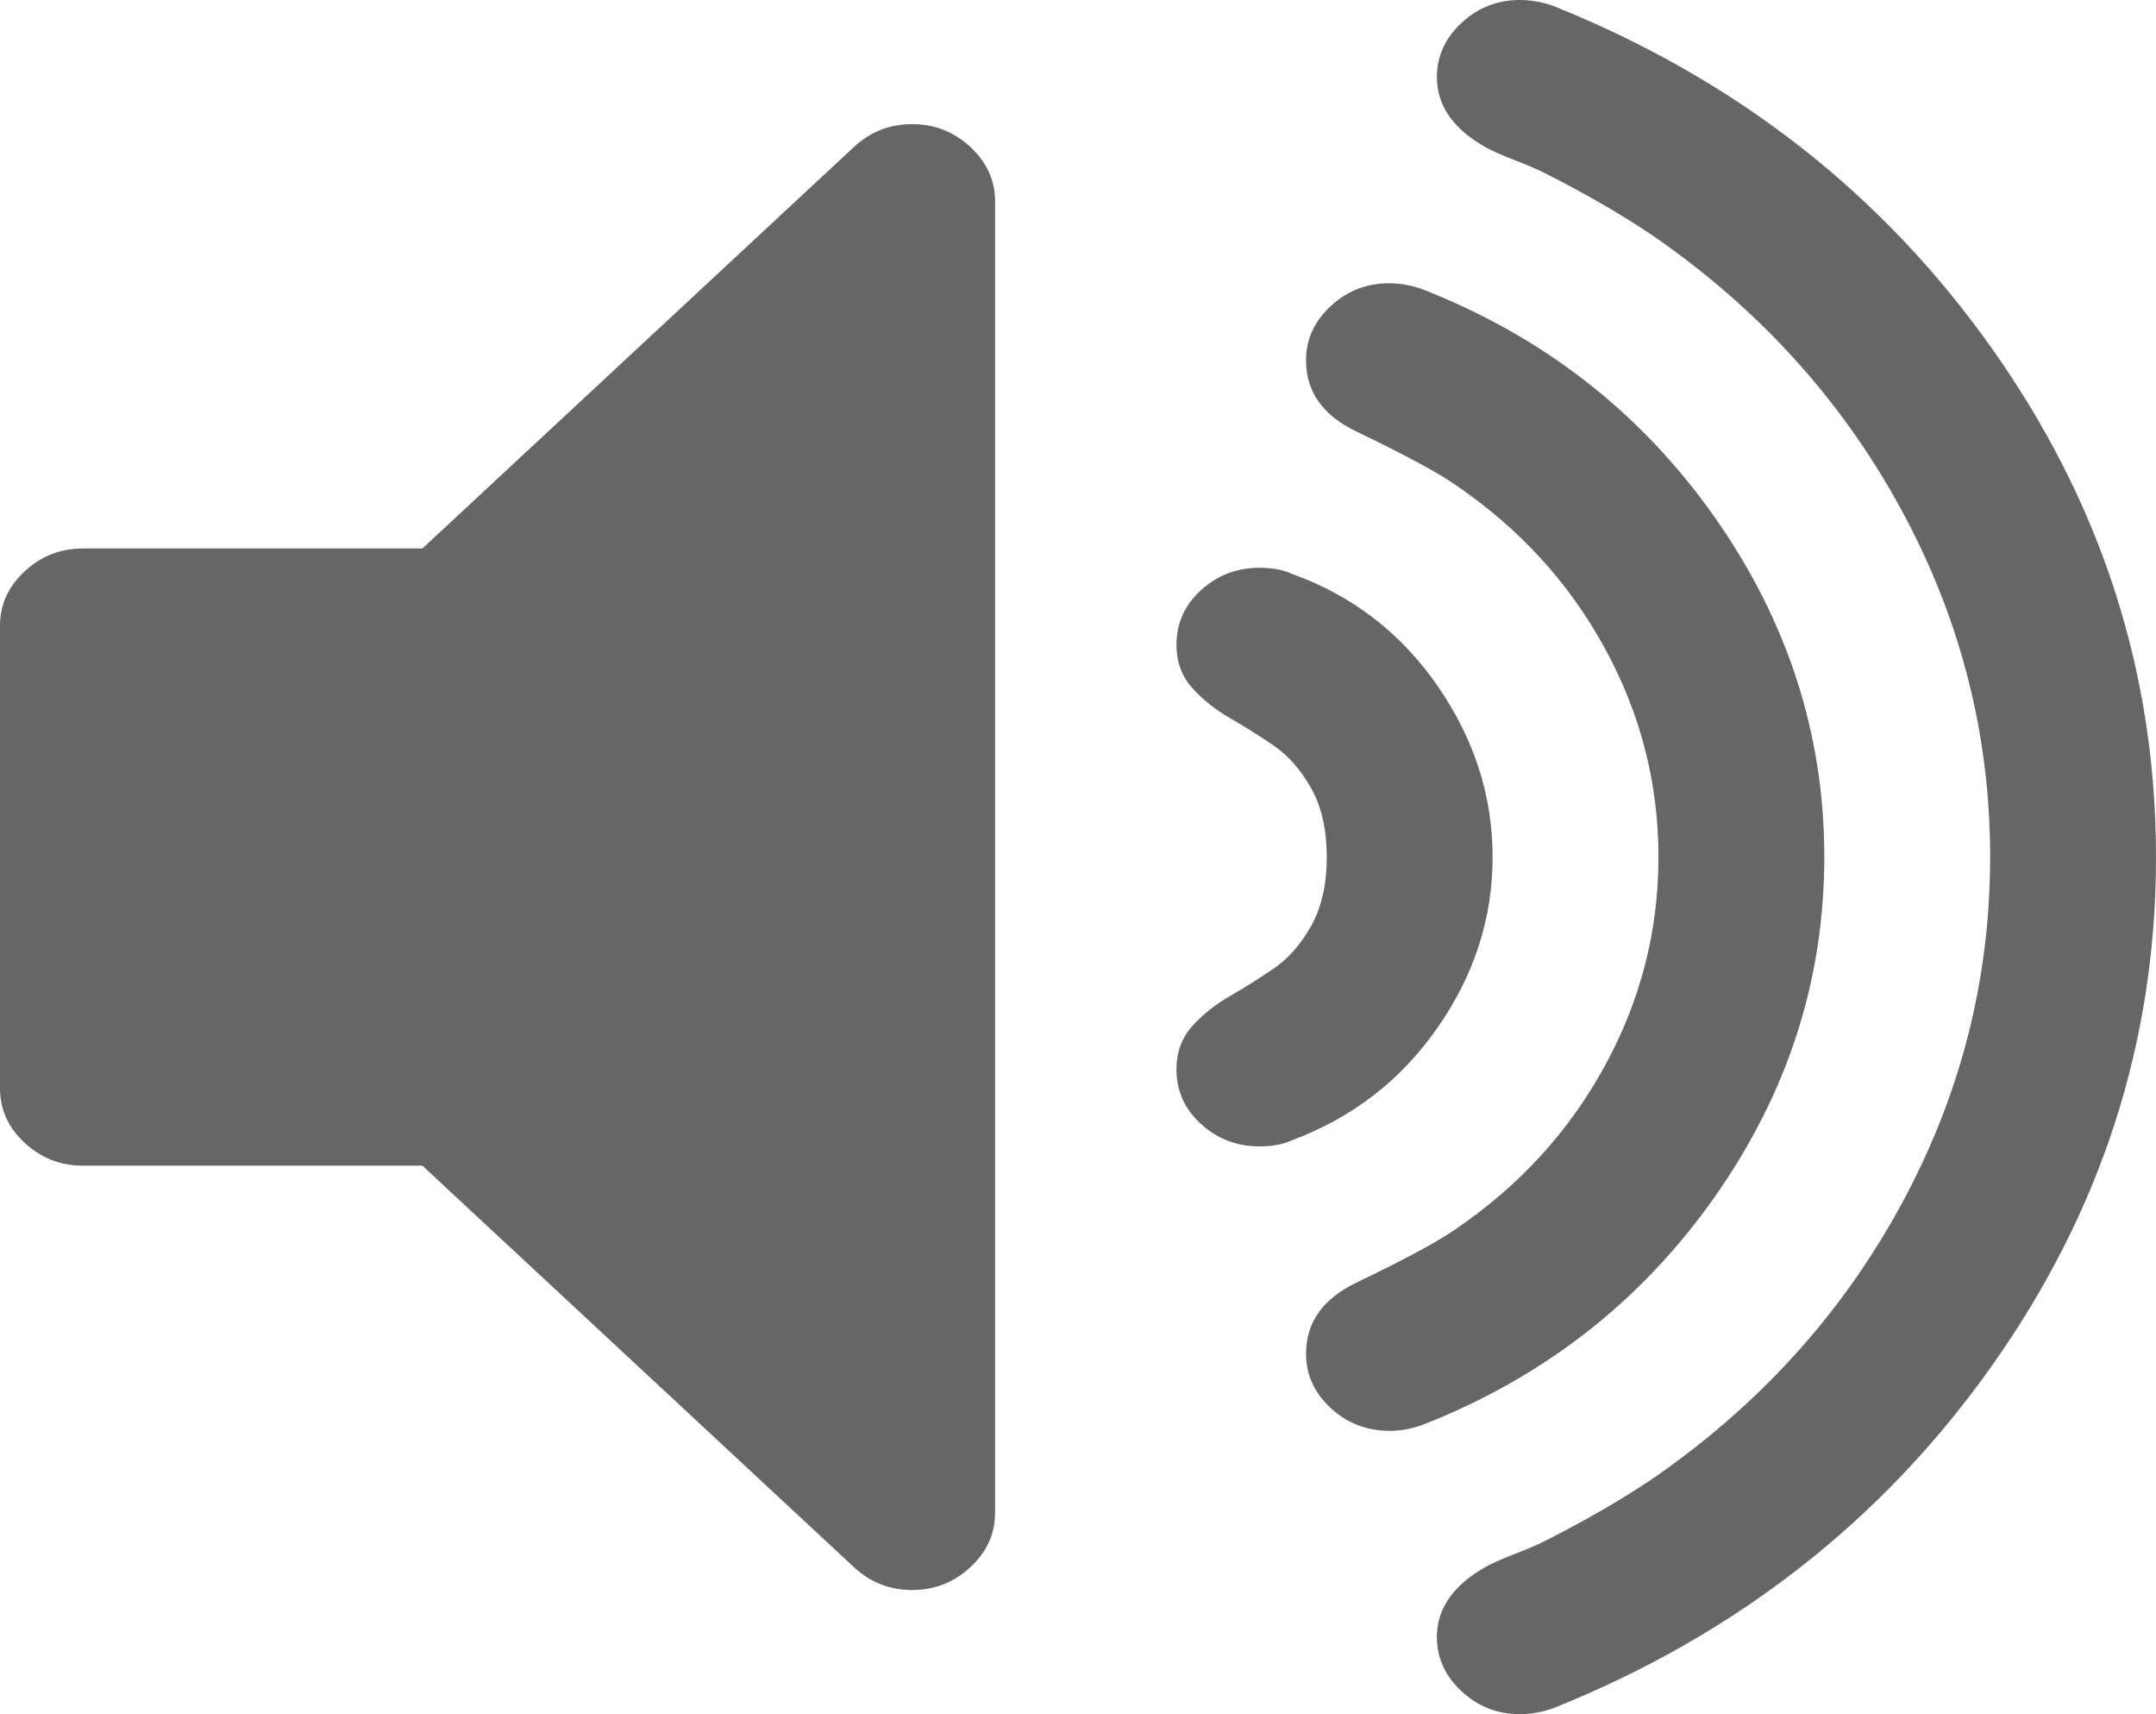 ﻿<?xml version="1.0" encoding="utf-8"?>
<svg version="1.1" xmlns:xlink="http://www.w3.org/1999/xlink" width="39px" height="31px" xmlns="http://www.w3.org/2000/svg">
  <g transform="matrix(1 0 0 1 -32 -473 )">
    <path d="M 17.555 2.66  C 17.852 2.936  18 3.263  18 3.641  L 18 27.359  C 18 27.737  17.852 28.064  17.555 28.34  C 17.258 28.617  16.906 28.755  16.5 28.755  C 16.094 28.755  15.742 28.617  15.445 28.34  L 7.641 21.081  L 1.5 21.081  C 1.094 21.081  0.742 20.943  0.445 20.667  C 0.148 20.391  0 20.064  0 19.686  L 0 11.314  C 0 10.936  0.148 10.609  0.445 10.333  C 0.742 10.057  1.094 9.919  1.5 9.919  L 7.641 9.919  L 15.445 2.66  C 15.742 2.383  16.094 2.245  16.5 2.245  C 16.906 2.245  17.258 2.383  17.555 2.66  Z M 26.004 12.404  C 26.668 13.364  27 14.395  27 15.5  C 27 16.605  26.668 17.633  26.004 18.585  C 25.34 19.537  24.461 20.216  23.367 20.623  C 23.211 20.696  23.016 20.732  22.781 20.732  C 22.375 20.732  22.023 20.598  21.727 20.329  C 21.43 20.06  21.281 19.729  21.281 19.337  C 21.281 19.032  21.375 18.774  21.562 18.563  C 21.75 18.352  21.977 18.171  22.242 18.018  C 22.508 17.865  22.773 17.698  23.039 17.517  C 23.305 17.335  23.531 17.077  23.719 16.743  C 23.906 16.408  24 15.994  24 15.5  C 24 15.006  23.906 14.592  23.719 14.257  C 23.531 13.923  23.305 13.665  23.039 13.483  C 22.773 13.302  22.508 13.135  22.242 12.982  C 21.977 12.829  21.75 12.648  21.562 12.437  C 21.375 12.226  21.281 11.968  21.281 11.663  C 21.281 11.271  21.43 10.94  21.727 10.671  C 22.023 10.402  22.375 10.268  22.781 10.268  C 23.016 10.268  23.211 10.304  23.367 10.377  C 24.461 10.769  25.34 11.445  26.004 12.404  Z M 31.008 9.341  C 32.336 11.224  33 13.276  33 15.5  C 33 17.724  32.336 19.776  31.008 21.659  C 29.68 23.541  27.922 24.91  25.734 25.768  C 25.531 25.841  25.336 25.877  25.148 25.877  C 24.727 25.877  24.367 25.739  24.07 25.463  C 23.773 25.187  23.625 24.86  23.625 24.482  C 23.625 23.915  23.93 23.486  24.539 23.195  C 25.414 22.774  26.008 22.454  26.32 22.236  C 27.477 21.451  28.379 20.467  29.027 19.282  C 29.676 18.098  30 16.837  30 15.5  C 30 14.163  29.676 12.902  29.027 11.718  C 28.379 10.533  27.477 9.549  26.32 8.764  C 26.008 8.546  25.414 8.226  24.539 7.805  C 23.93 7.514  23.625 7.085  23.625 6.518  C 23.625 6.14  23.773 5.813  24.07 5.537  C 24.367 5.261  24.719 5.123  25.125 5.123  C 25.328 5.123  25.531 5.159  25.734 5.232  C 27.922 6.09  29.68 7.459  31.008 9.341  Z M 36.023 6.289  C 38.008 9.087  39 12.157  39 15.5  C 39 18.843  38.008 21.913  36.023 24.711  C 34.039 27.508  31.398 29.568  28.102 30.891  C 27.898 30.964  27.695 31  27.492 31  C 27.086 31  26.734 30.862  26.438 30.586  C 26.141 30.31  25.992 29.983  25.992 29.605  C 25.992 29.082  26.297 28.653  26.906 28.319  C 27.016 28.26  27.191 28.184  27.434 28.09  C 27.676 27.995  27.852 27.919  27.961 27.861  C 28.68 27.497  29.32 27.127  29.883 26.749  C 31.805 25.426  33.305 23.777  34.383 21.8  C 35.461 19.824  36 17.724  36 15.5  C 36 13.276  35.461 11.176  34.383 9.2  C 33.305 7.223  31.805 5.574  29.883 4.251  C 29.32 3.873  28.68 3.503  27.961 3.139  C 27.852 3.081  27.676 3.005  27.434 2.91  C 27.191 2.816  27.016 2.74  26.906 2.681  C 26.297 2.347  25.992 1.918  25.992 1.395  C 25.992 1.017  26.141 0.69  26.438 0.414  C 26.734 0.138  27.086 0  27.492 0  C 27.695 0  27.898 0.036  28.102 0.109  C 31.398 1.432  34.039 3.492  36.023 6.289  Z " fill-rule="nonzero" fill="#666666" stroke="none" transform="matrix(1 0 0 1 32 473 )" />
  </g>
</svg>